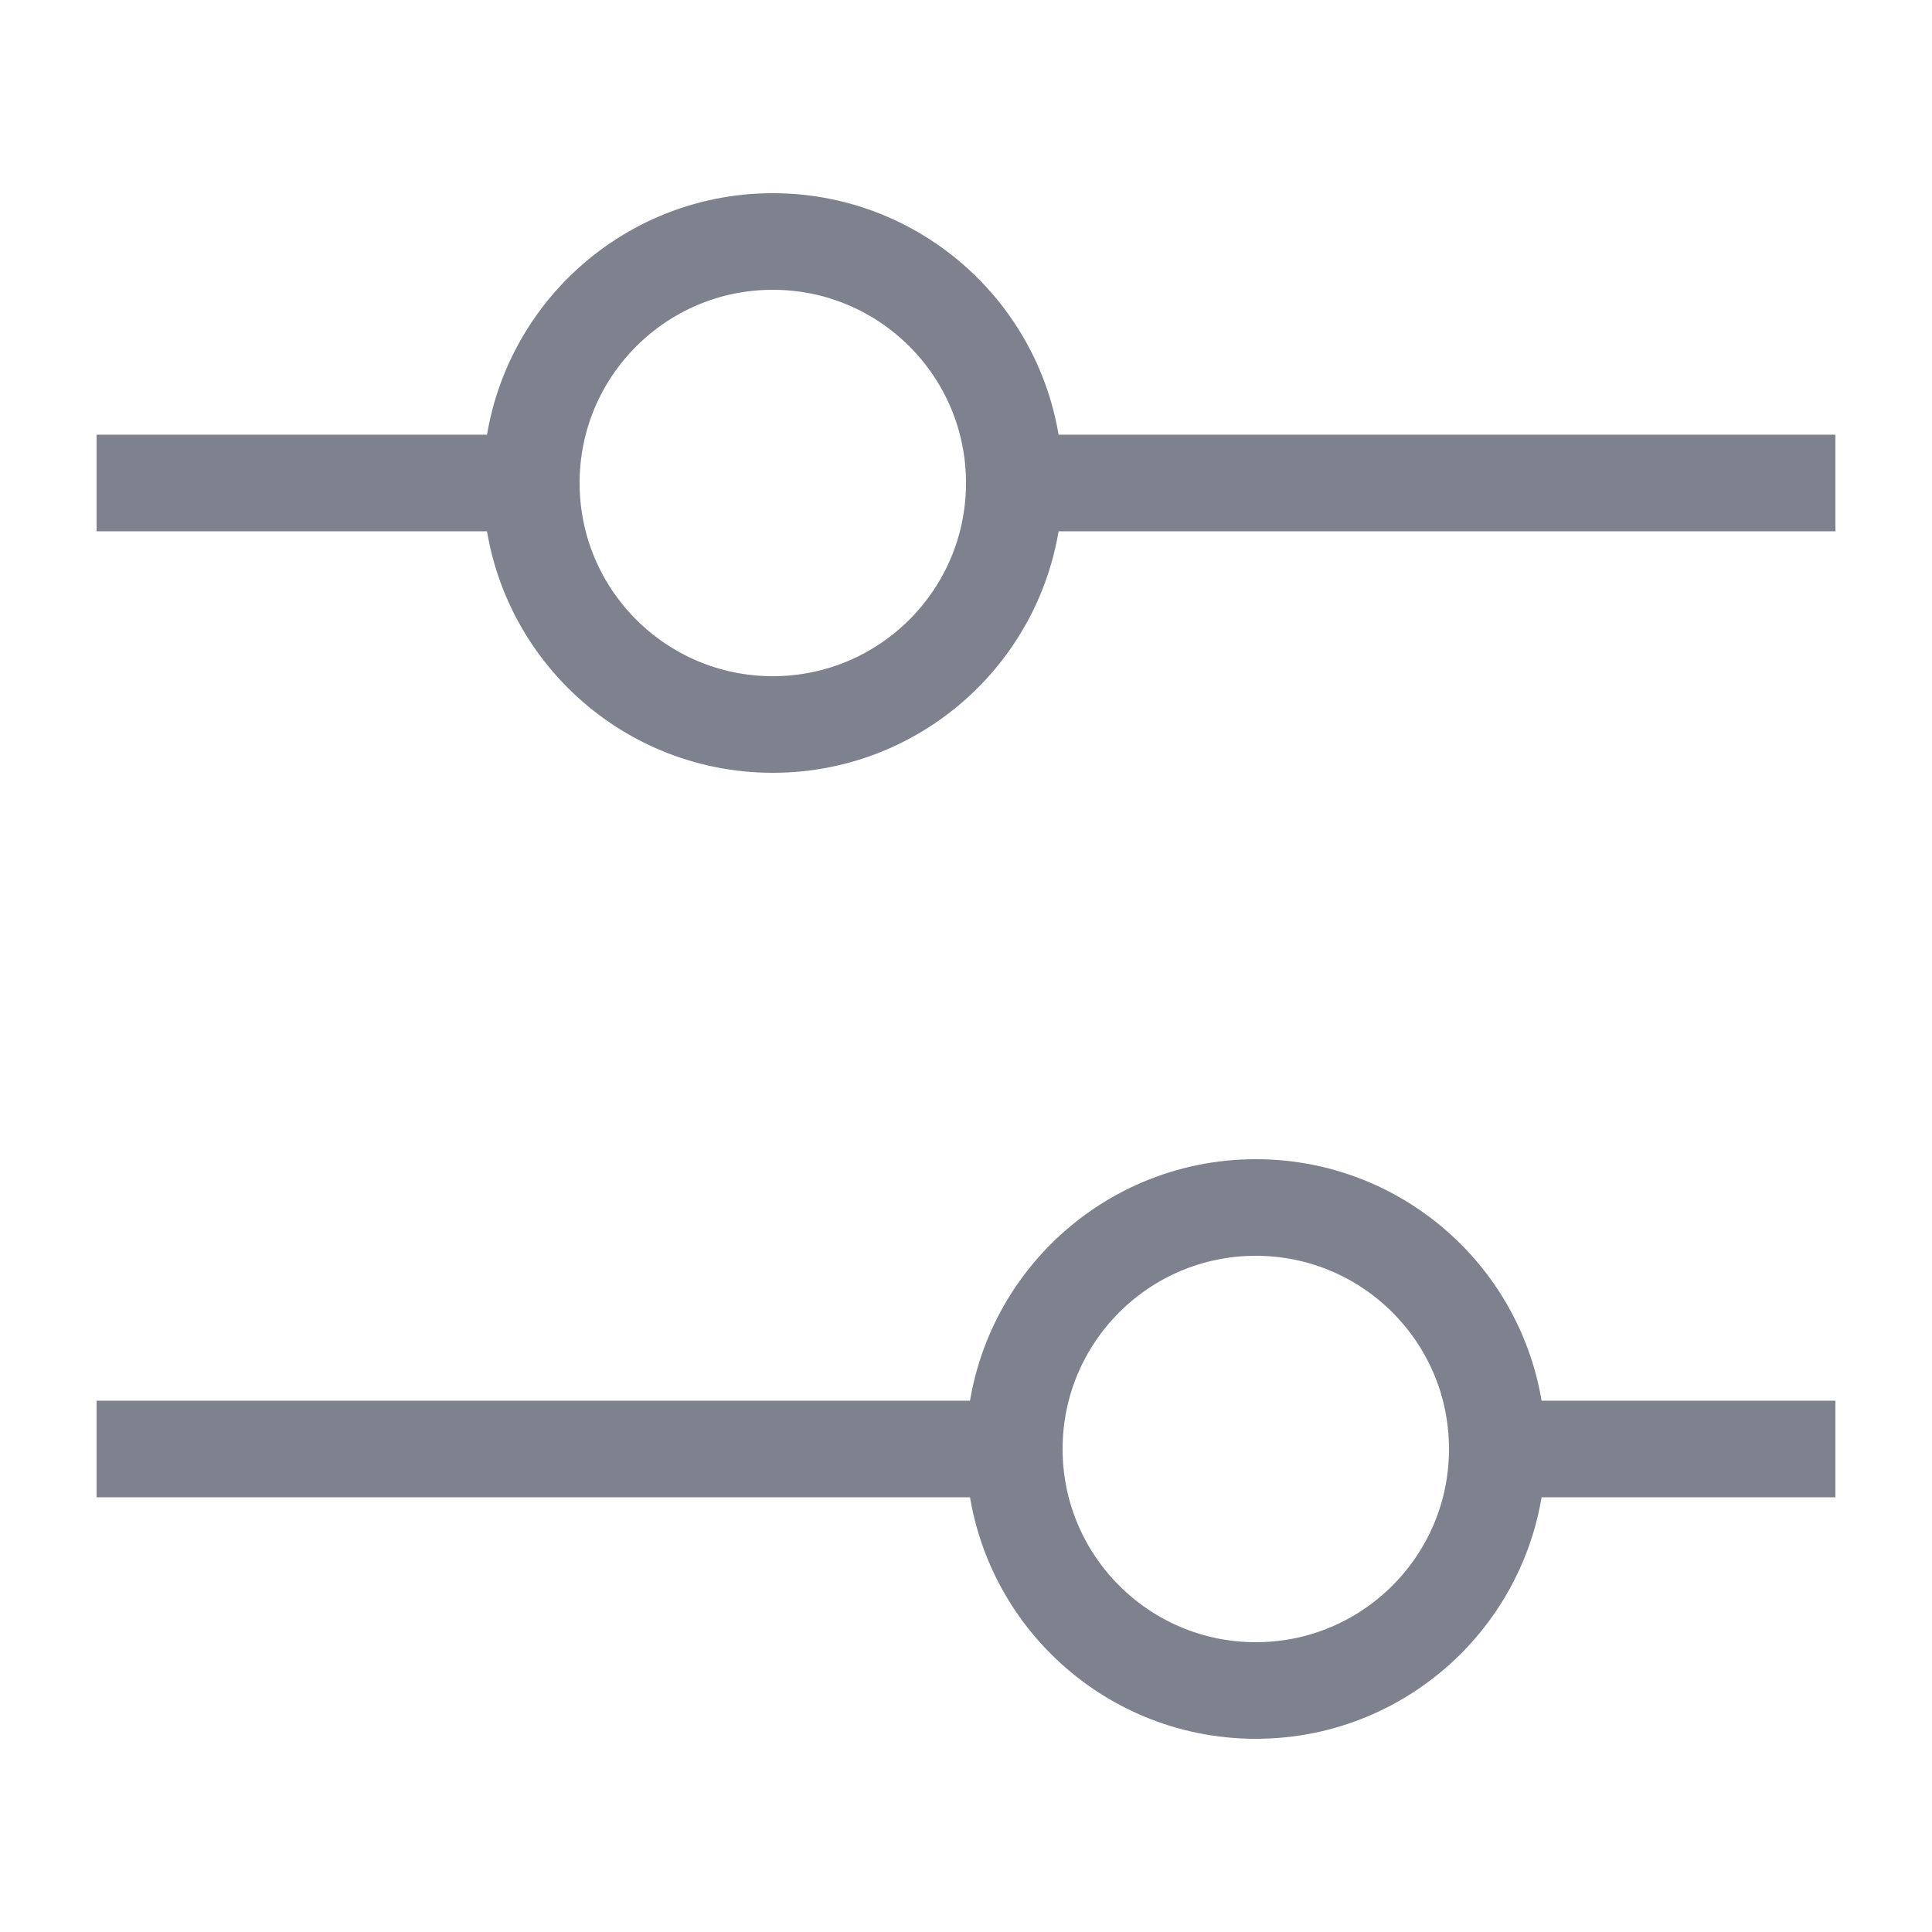 <svg width="20" height="20" viewBox="0 0 20 20" fill="none" xmlns="http://www.w3.org/2000/svg">
<circle cx="13" cy="15" r="2.5" stroke="#7E818E"/>
<circle cx="8" cy="5" r="2.5" stroke="#7E818E"/>
<path d="M10.5 5H19" stroke="#7E818E"/>
<path d="M1 15H10.5" stroke="#7E818E"/>
<path d="M5.5 5H1" stroke="#7E818E"/>
<path d="M19 15H15.5" stroke="#7E818E"/>
</svg>
